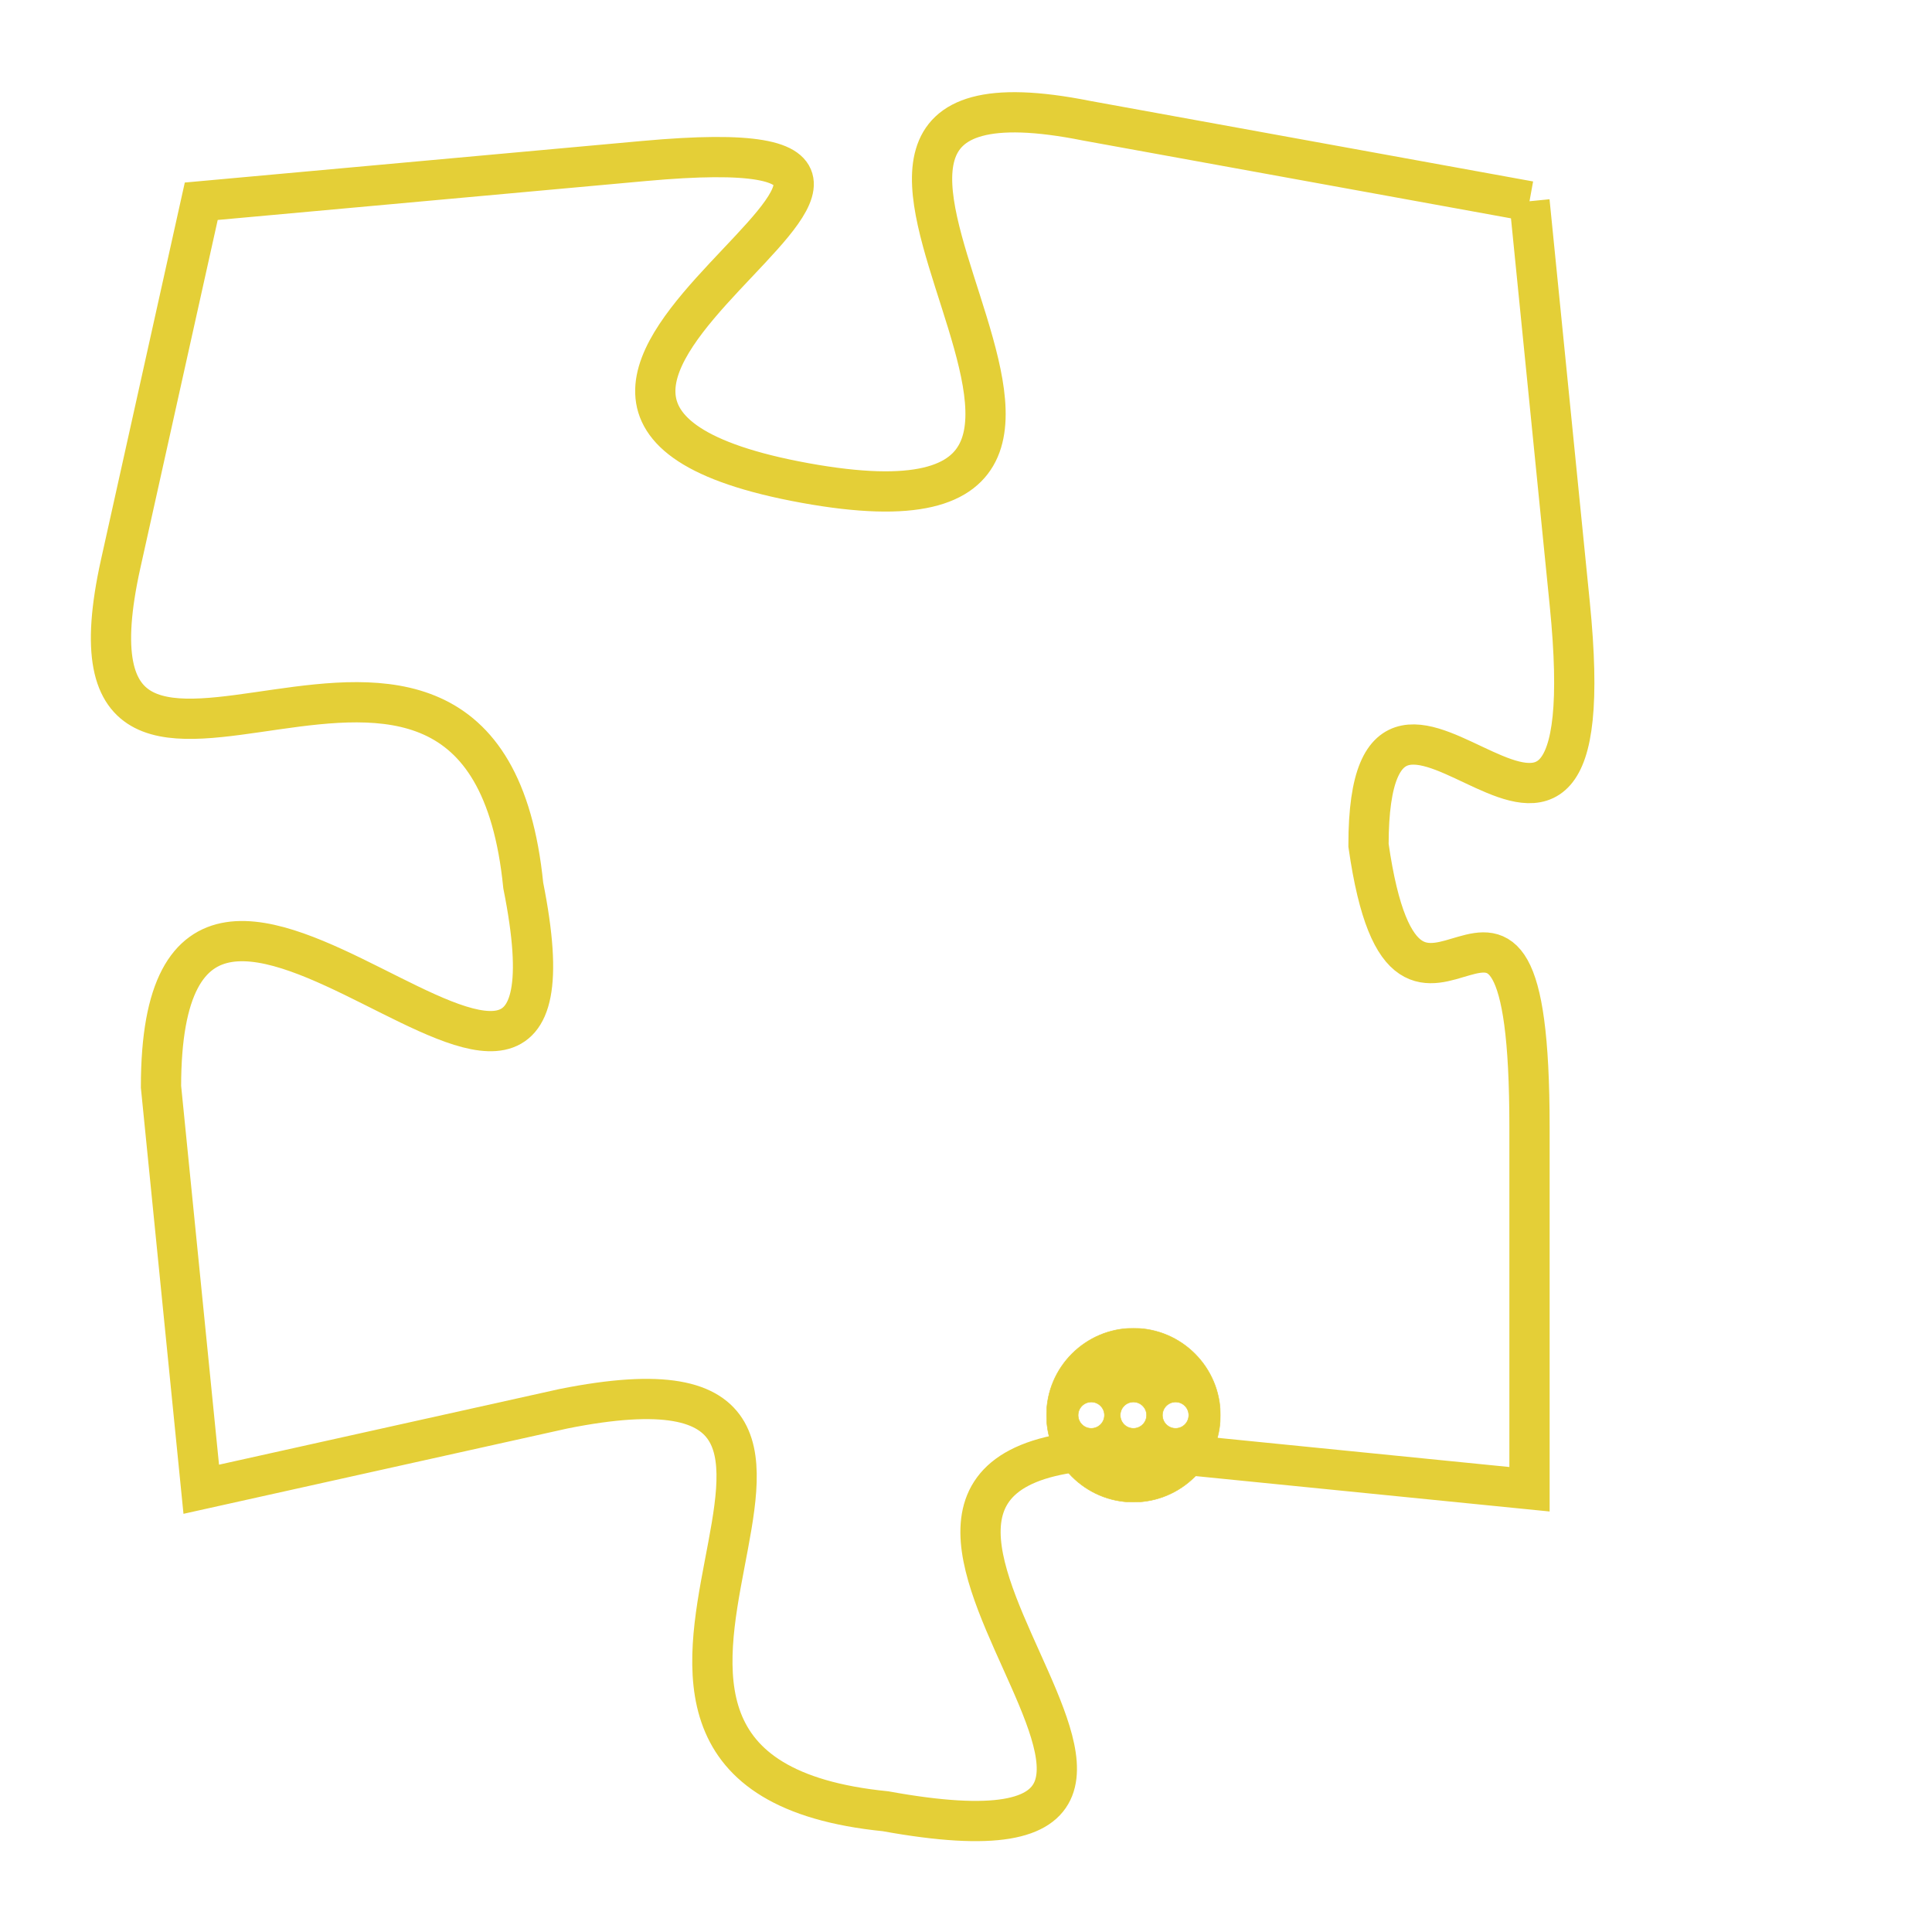 <svg version="1.1" xmlns="http://www.w3.org/2000/svg" xmlns:xlink="http://www.w3.org/1999/xlink" fill="transparent" x="0" y="0" width="350" height="350" preserveAspectRatio="xMinYMin slice"><style type="text/css">.links{fill:transparent;stroke: #E4CF37;}.links:hover{fill:#63D272; opacity:0.4;}</style><defs><g id="allt"><path id="t956" d="M1551,224 L1540,222 C1530,220 1544,233 1533,231 C1522,229 1540,222 1529,223 L1518,224 1518,224 L1516,233 C1514,242 1525,231 1526,241 C1528,251 1517,236 1517,246 L1518,256 1518,256 L1527,254 C1537,252 1525,263 1535,264 C1546,266 1531,255 1541,255 L1551,256 1551,256 L1551,247 C1551,238 1548,247 1547,240 C1547,233 1553,244 1552,234 L1551,224"/></g><clipPath id="c" clipRule="evenodd" fill="transparent"><use href="#t956"/></clipPath></defs><svg viewBox="1513 219 41 48" preserveAspectRatio="xMinYMin meet"><svg width="4380" height="2430"><g><image crossorigin="anonymous" x="0" y="0" href="https://nftpuzzle.license-token.com/assets/completepuzzle.svg" width="100%" height="100%" /><g class="links"><use href="#t956"/></g></g></svg><svg x="1539" y="252" height="9%" width="9%" viewBox="0 0 330 330"><g><a xlink:href="https://nftpuzzle.license-token.com/" class="links"><title>See the most innovative NFT based token software licensing project</title><path fill="#E4CF37" id="more" d="M165,0C74.019,0,0,74.019,0,165s74.019,165,165,165s165-74.019,165-165S255.981,0,165,0z M85,190 c-13.785,0-25-11.215-25-25s11.215-25,25-25s25,11.215,25,25S98.785,190,85,190z M165,190c-13.785,0-25-11.215-25-25 s11.215-25,25-25s25,11.215,25,25S178.785,190,165,190z M245,190c-13.785,0-25-11.215-25-25s11.215-25,25-25 c13.785,0,25,11.215,25,25S258.785,190,245,190z"></path></a></g></svg></svg></svg>